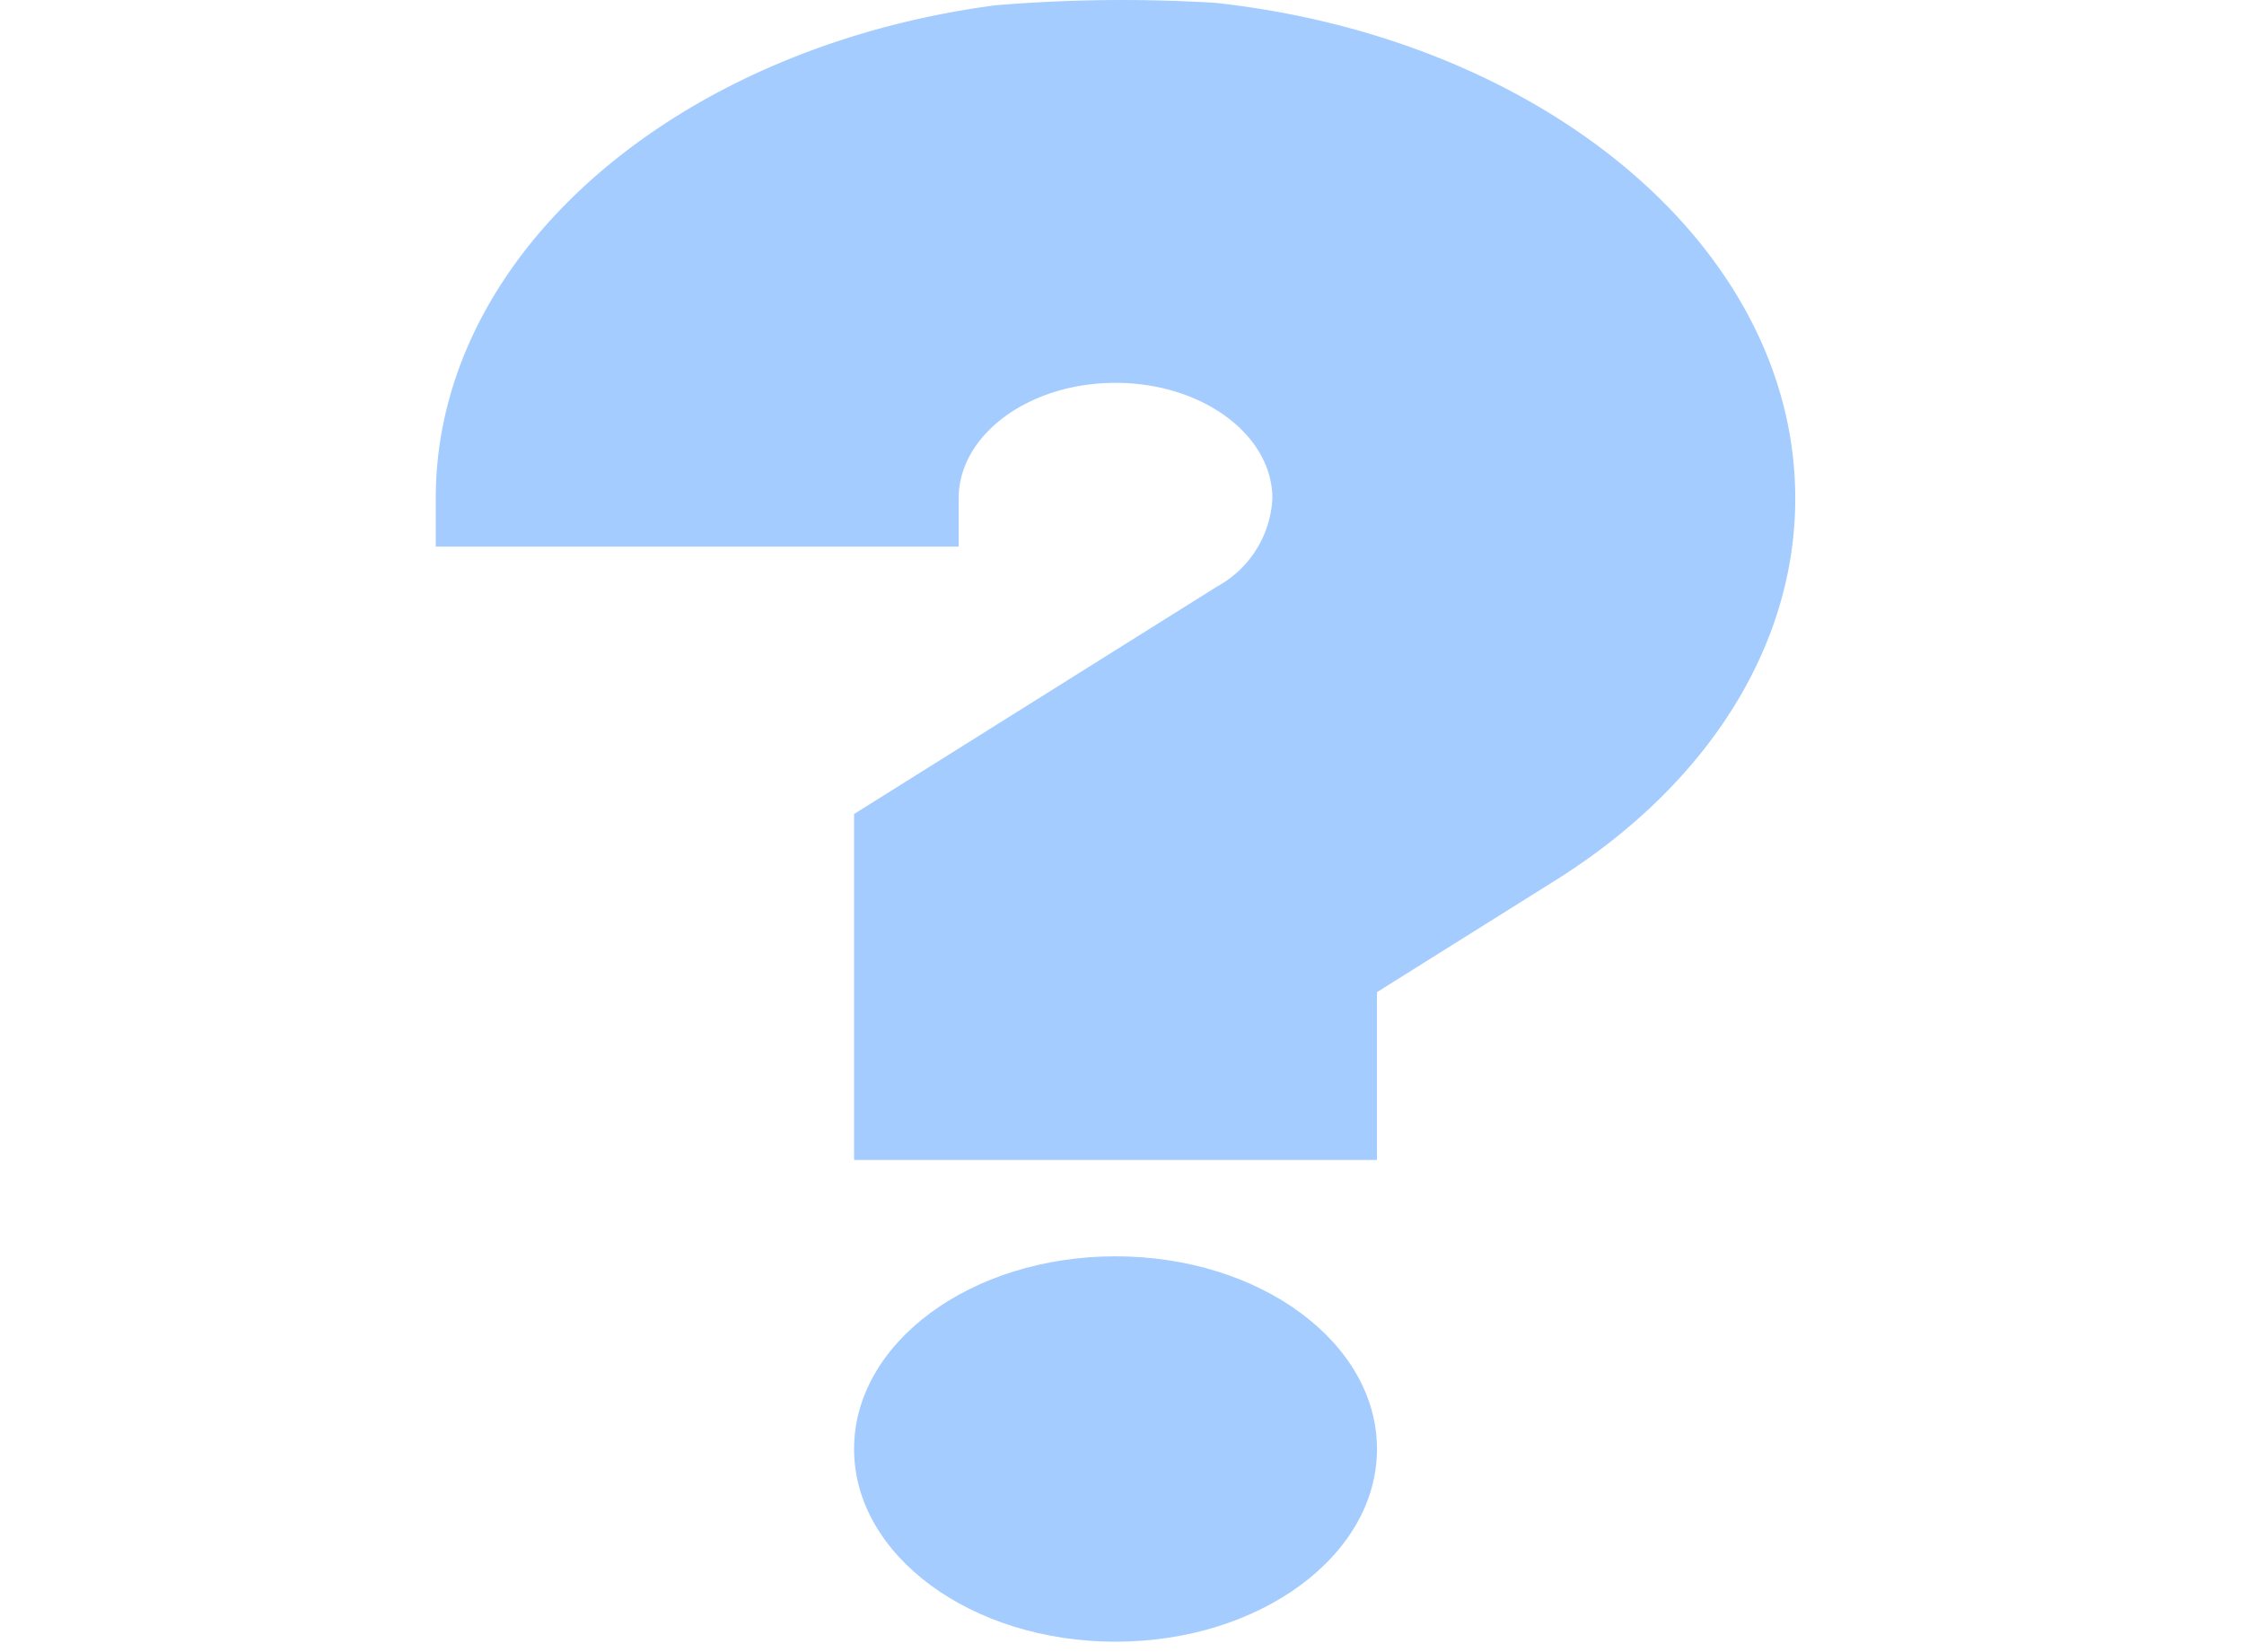 <svg xmlns="http://www.w3.org/2000/svg" xmlns:xlink="http://www.w3.org/1999/xlink" width="148" height="109" viewBox="0 0 148 109">
  <defs>
    <style>
      .cls-1, .cls-3 {
        fill: #a4ccff;
      }

      .cls-1 {
        stroke: rgba(112,112,112,0);
      }

      .cls-2 {
        clip-path: url(#clip-path);
      }
    </style>
    <clipPath id="clip-path">
      <ellipse id="Ellipse_41" data-name="Ellipse 41" class="cls-1" cx="74" cy="54.5" rx="74" ry="54.5" transform="translate(0 0.5)"/>
    </clipPath>
  </defs>
  <g id="Mask_Group_11" data-name="Mask Group 11" class="cls-2" transform="translate(0 -0.5)">
    <g id="question" transform="translate(28.739 0.333)">
      <ellipse id="Ellipse_43" data-name="Ellipse 43" class="cls-3" cx="17.244" cy="12.712" rx="17.244" ry="12.712" transform="translate(27.59 83.05)"/>
      <path id="Path_103" data-name="Path 103" class="cls-3" d="M80.771,0C56.05,0,35.938,14.826,35.938,33.051v3.178H70.425V33.051c0-4.206,4.641-7.627,10.346-7.627s10.346,3.421,10.346,7.627a7.028,7.028,0,0,1-3.661,5.82l-23.928,15V76.694H98.014V65.623l11.776-7.381c10.05-6.3,15.813-15.477,15.813-25.191C125.6,14.826,105.492,0,80.771,0Z" transform="translate(-35.938)"/>
    </g>
  </g>
</svg>
